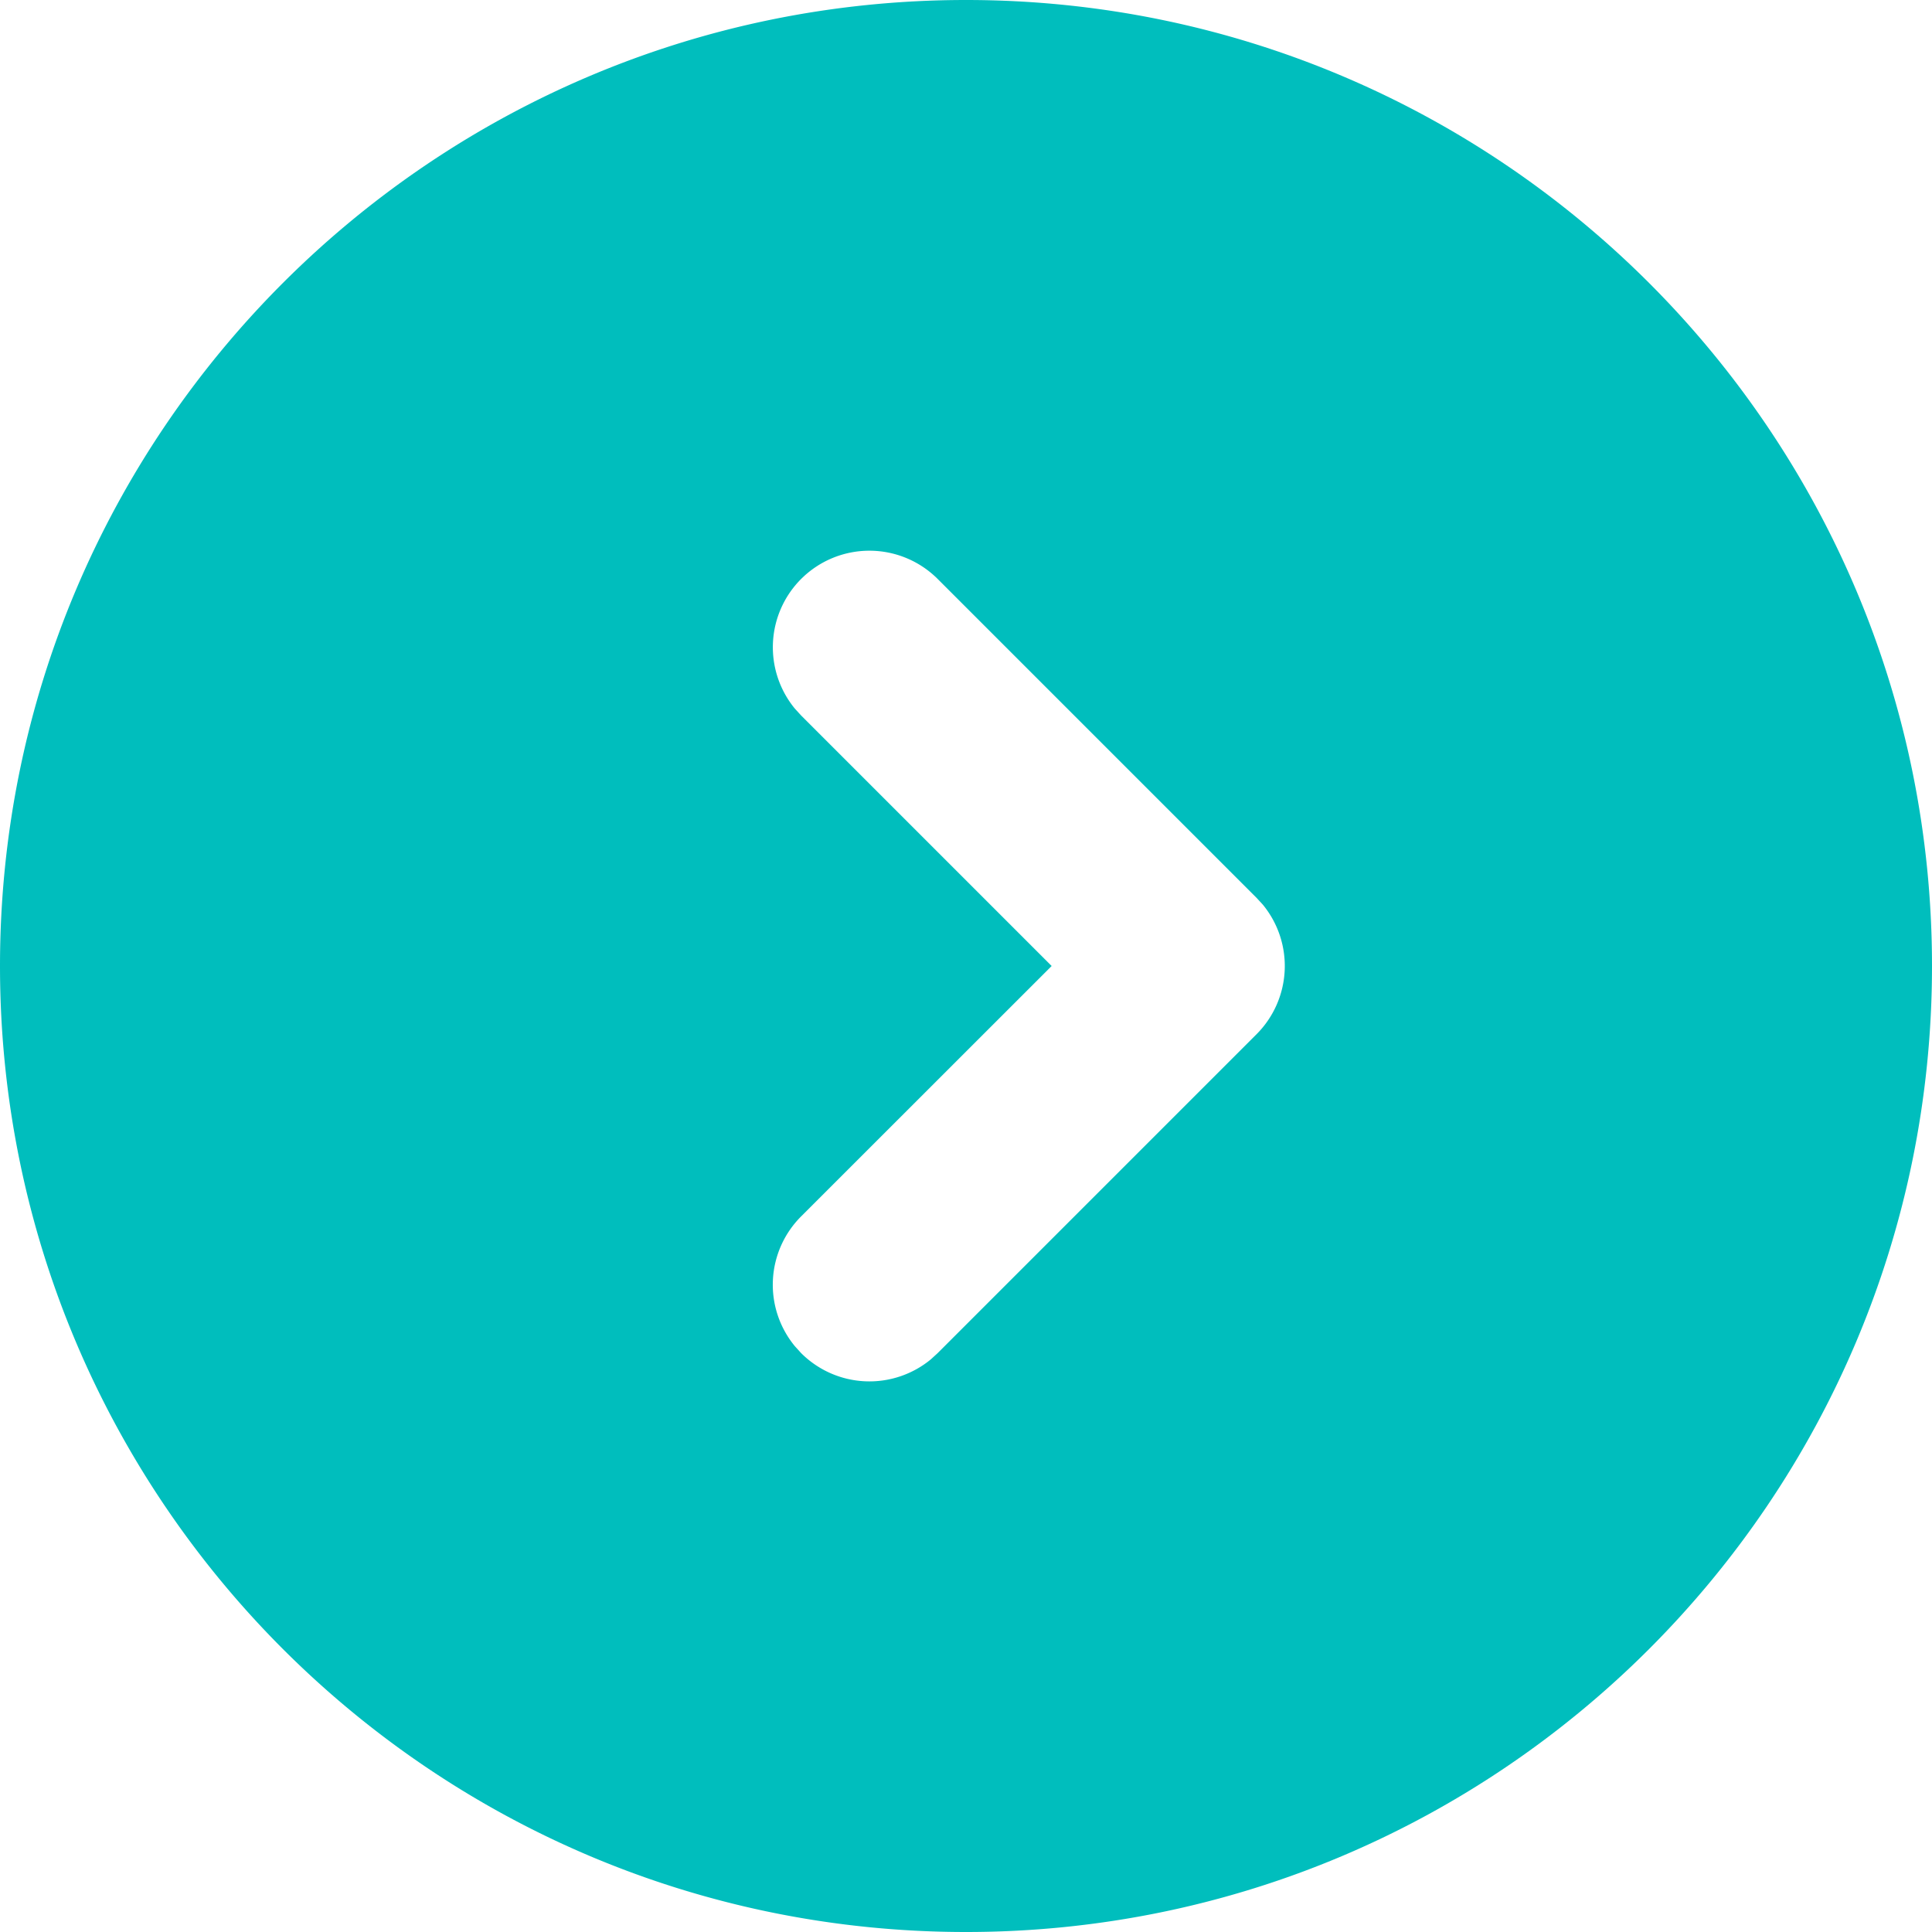 <svg
                        t="1710907355025"
                        class="icon"
                        viewBox="0 0 1024 1024"
                        version="1.1"
                        xmlns="http://www.w3.org/2000/svg"
                        p-id="7284"
                        width="16"
                        height="16"
                    >
                        <path
                            d="M512 0C229.239 0 0 229.239 0 512c0 282.761 229.239 512 512 512 282.761 0 512-229.239 512-512 0-282.761-229.239-512-512-512z m-87.381 306.859a51.2 51.2 0 0 1 72.363 0l168.96 168.96 3.345 3.618a51.2 51.2 0 0 1-3.345 68.779l-168.96 168.96-3.618 3.311a51.2 51.2 0 0 1-68.779-3.345l-3.311-3.652a51.2 51.2 0 0 1 3.311-68.745L557.397 512l-132.779-132.779-3.311-3.618a51.2 51.2 0 0 1 3.311-68.745z"
                            fill="#00bebd"
                            p-id="7285"
                        ></path>
                    </svg>
